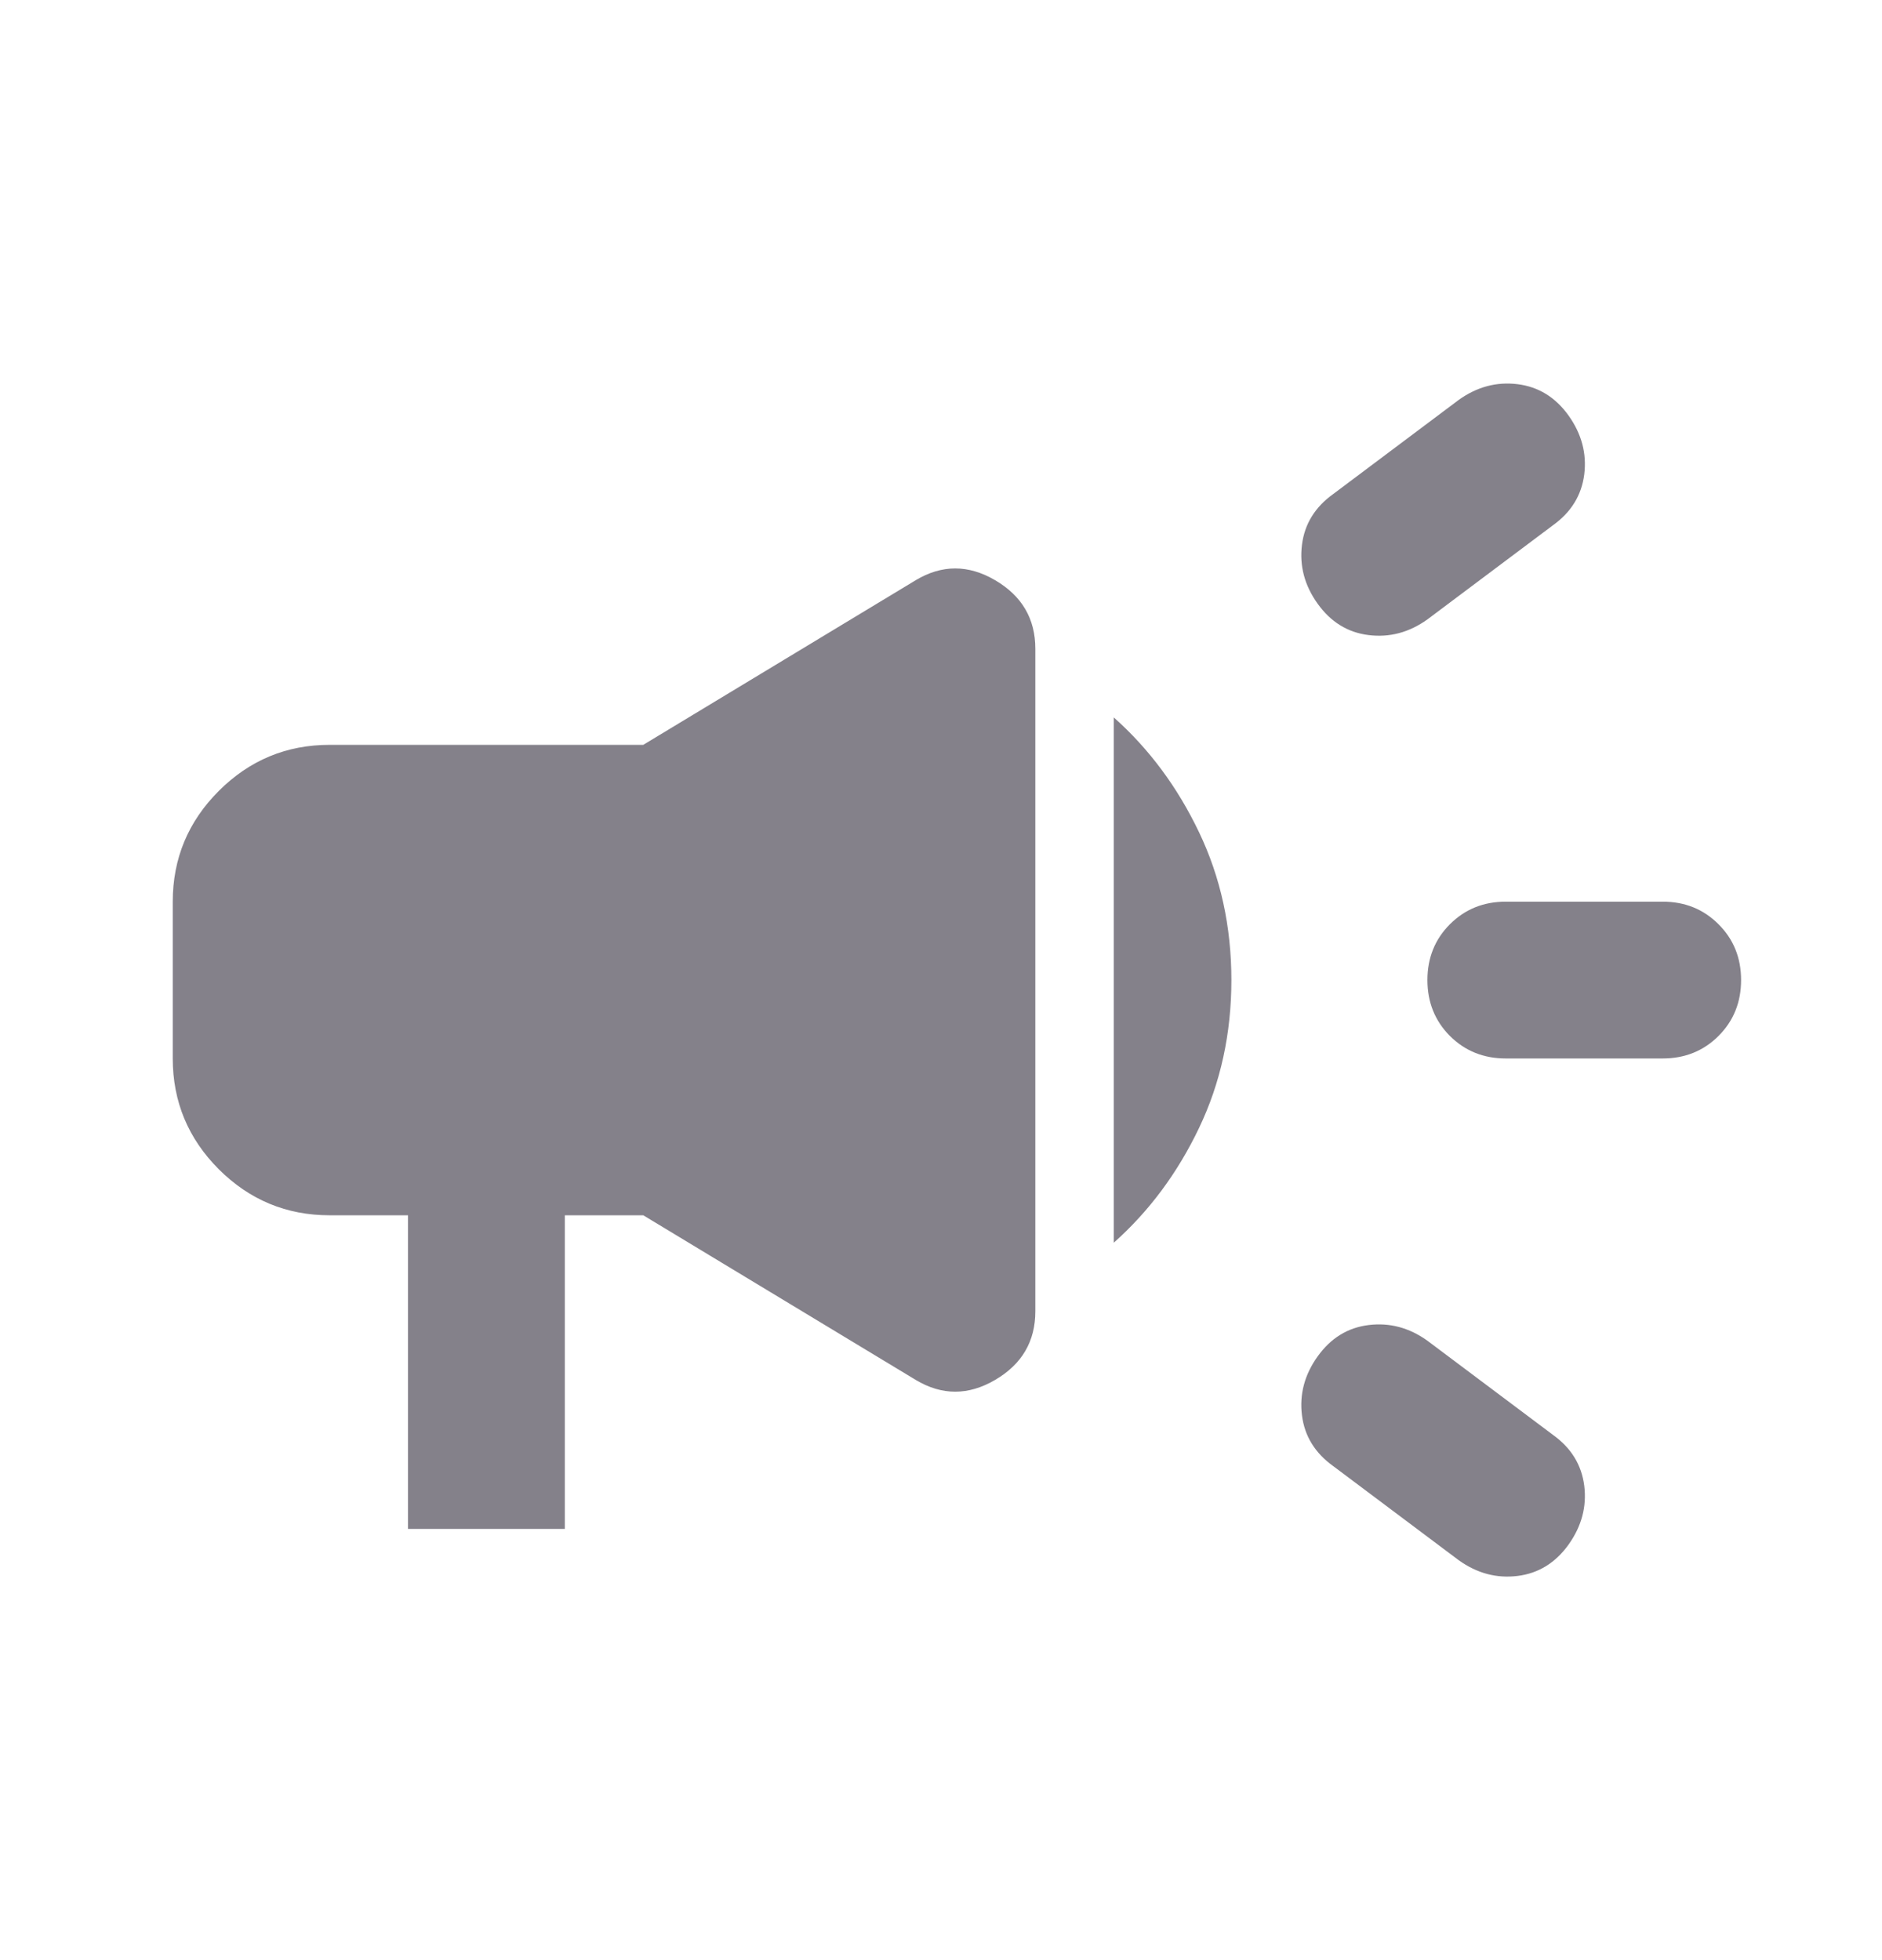 <svg width="24" height="25" viewBox="0 0 24 25" fill="none" xmlns="http://www.w3.org/2000/svg">
<g clip-path="url(#clip0_99_1344)">
<mask id="mask0_99_1344" style="mask-type:alpha" maskUnits="userSpaceOnUse" x="0" y="0" width="25" height="25">
<path d="M24.334 0.5H0.333V24.5H24.334V0.5Z" fill="#D9D9D9"/>
</mask>
<g mask="url(#mask0_99_1344)">
<path d="M19.203 13.5C18.919 13.5 18.682 13.404 18.49 13.213C18.299 13.021 18.203 12.783 18.203 12.5C18.203 12.217 18.299 11.979 18.49 11.788C18.682 11.596 18.919 11.5 19.203 11.5H21.203C21.486 11.5 21.724 11.596 21.915 11.788C22.107 11.979 22.203 12.217 22.203 12.5C22.203 12.783 22.107 13.021 21.915 13.213C21.724 13.404 21.486 13.5 21.203 13.5H19.203ZM18.603 19.9L17.003 18.7C16.77 18.533 16.636 18.317 16.603 18.05C16.57 17.783 16.636 17.533 16.803 17.3C16.97 17.067 17.186 16.933 17.453 16.9C17.72 16.867 17.97 16.933 18.203 17.1L19.803 18.3C20.036 18.467 20.169 18.683 20.203 18.95C20.236 19.217 20.169 19.467 20.003 19.7C19.836 19.933 19.619 20.067 19.353 20.1C19.086 20.133 18.836 20.067 18.603 19.9ZM18.203 7.9C17.97 8.067 17.72 8.133 17.453 8.1C17.186 8.067 16.97 7.933 16.803 7.7C16.636 7.467 16.57 7.217 16.603 6.95C16.636 6.683 16.77 6.467 17.003 6.3L18.603 5.1C18.836 4.933 19.086 4.867 19.353 4.9C19.619 4.933 19.836 5.067 20.003 5.3C20.169 5.533 20.236 5.783 20.203 6.05C20.169 6.317 20.036 6.533 19.803 6.7L18.203 7.9ZM5.203 19.5V15.5H4.203C3.653 15.5 3.182 15.304 2.79 14.913C2.399 14.521 2.203 14.05 2.203 13.5V11.5C2.203 10.95 2.399 10.479 2.79 10.088C3.182 9.696 3.653 9.5 4.203 9.5H8.203L11.678 7.4C12.011 7.2 12.349 7.2 12.69 7.4C13.032 7.6 13.203 7.892 13.203 8.275V16.725C13.203 17.108 13.032 17.4 12.69 17.6C12.349 17.8 12.011 17.8 11.678 17.6L8.203 15.5H7.203V19.5H5.203ZM14.203 15.85V9.15C14.653 9.55 15.015 10.038 15.29 10.613C15.565 11.188 15.703 11.817 15.703 12.5C15.703 13.183 15.565 13.813 15.29 14.388C15.015 14.963 14.653 15.45 14.203 15.85Z" fill="#84818A"/>
</g>
</g>
<defs>
<clipPath id="clip0_99_1344">
<rect width="24" height="24" fill="white" transform="translate(0 0.5)"/>
</clipPath>
</defs>
</svg>
